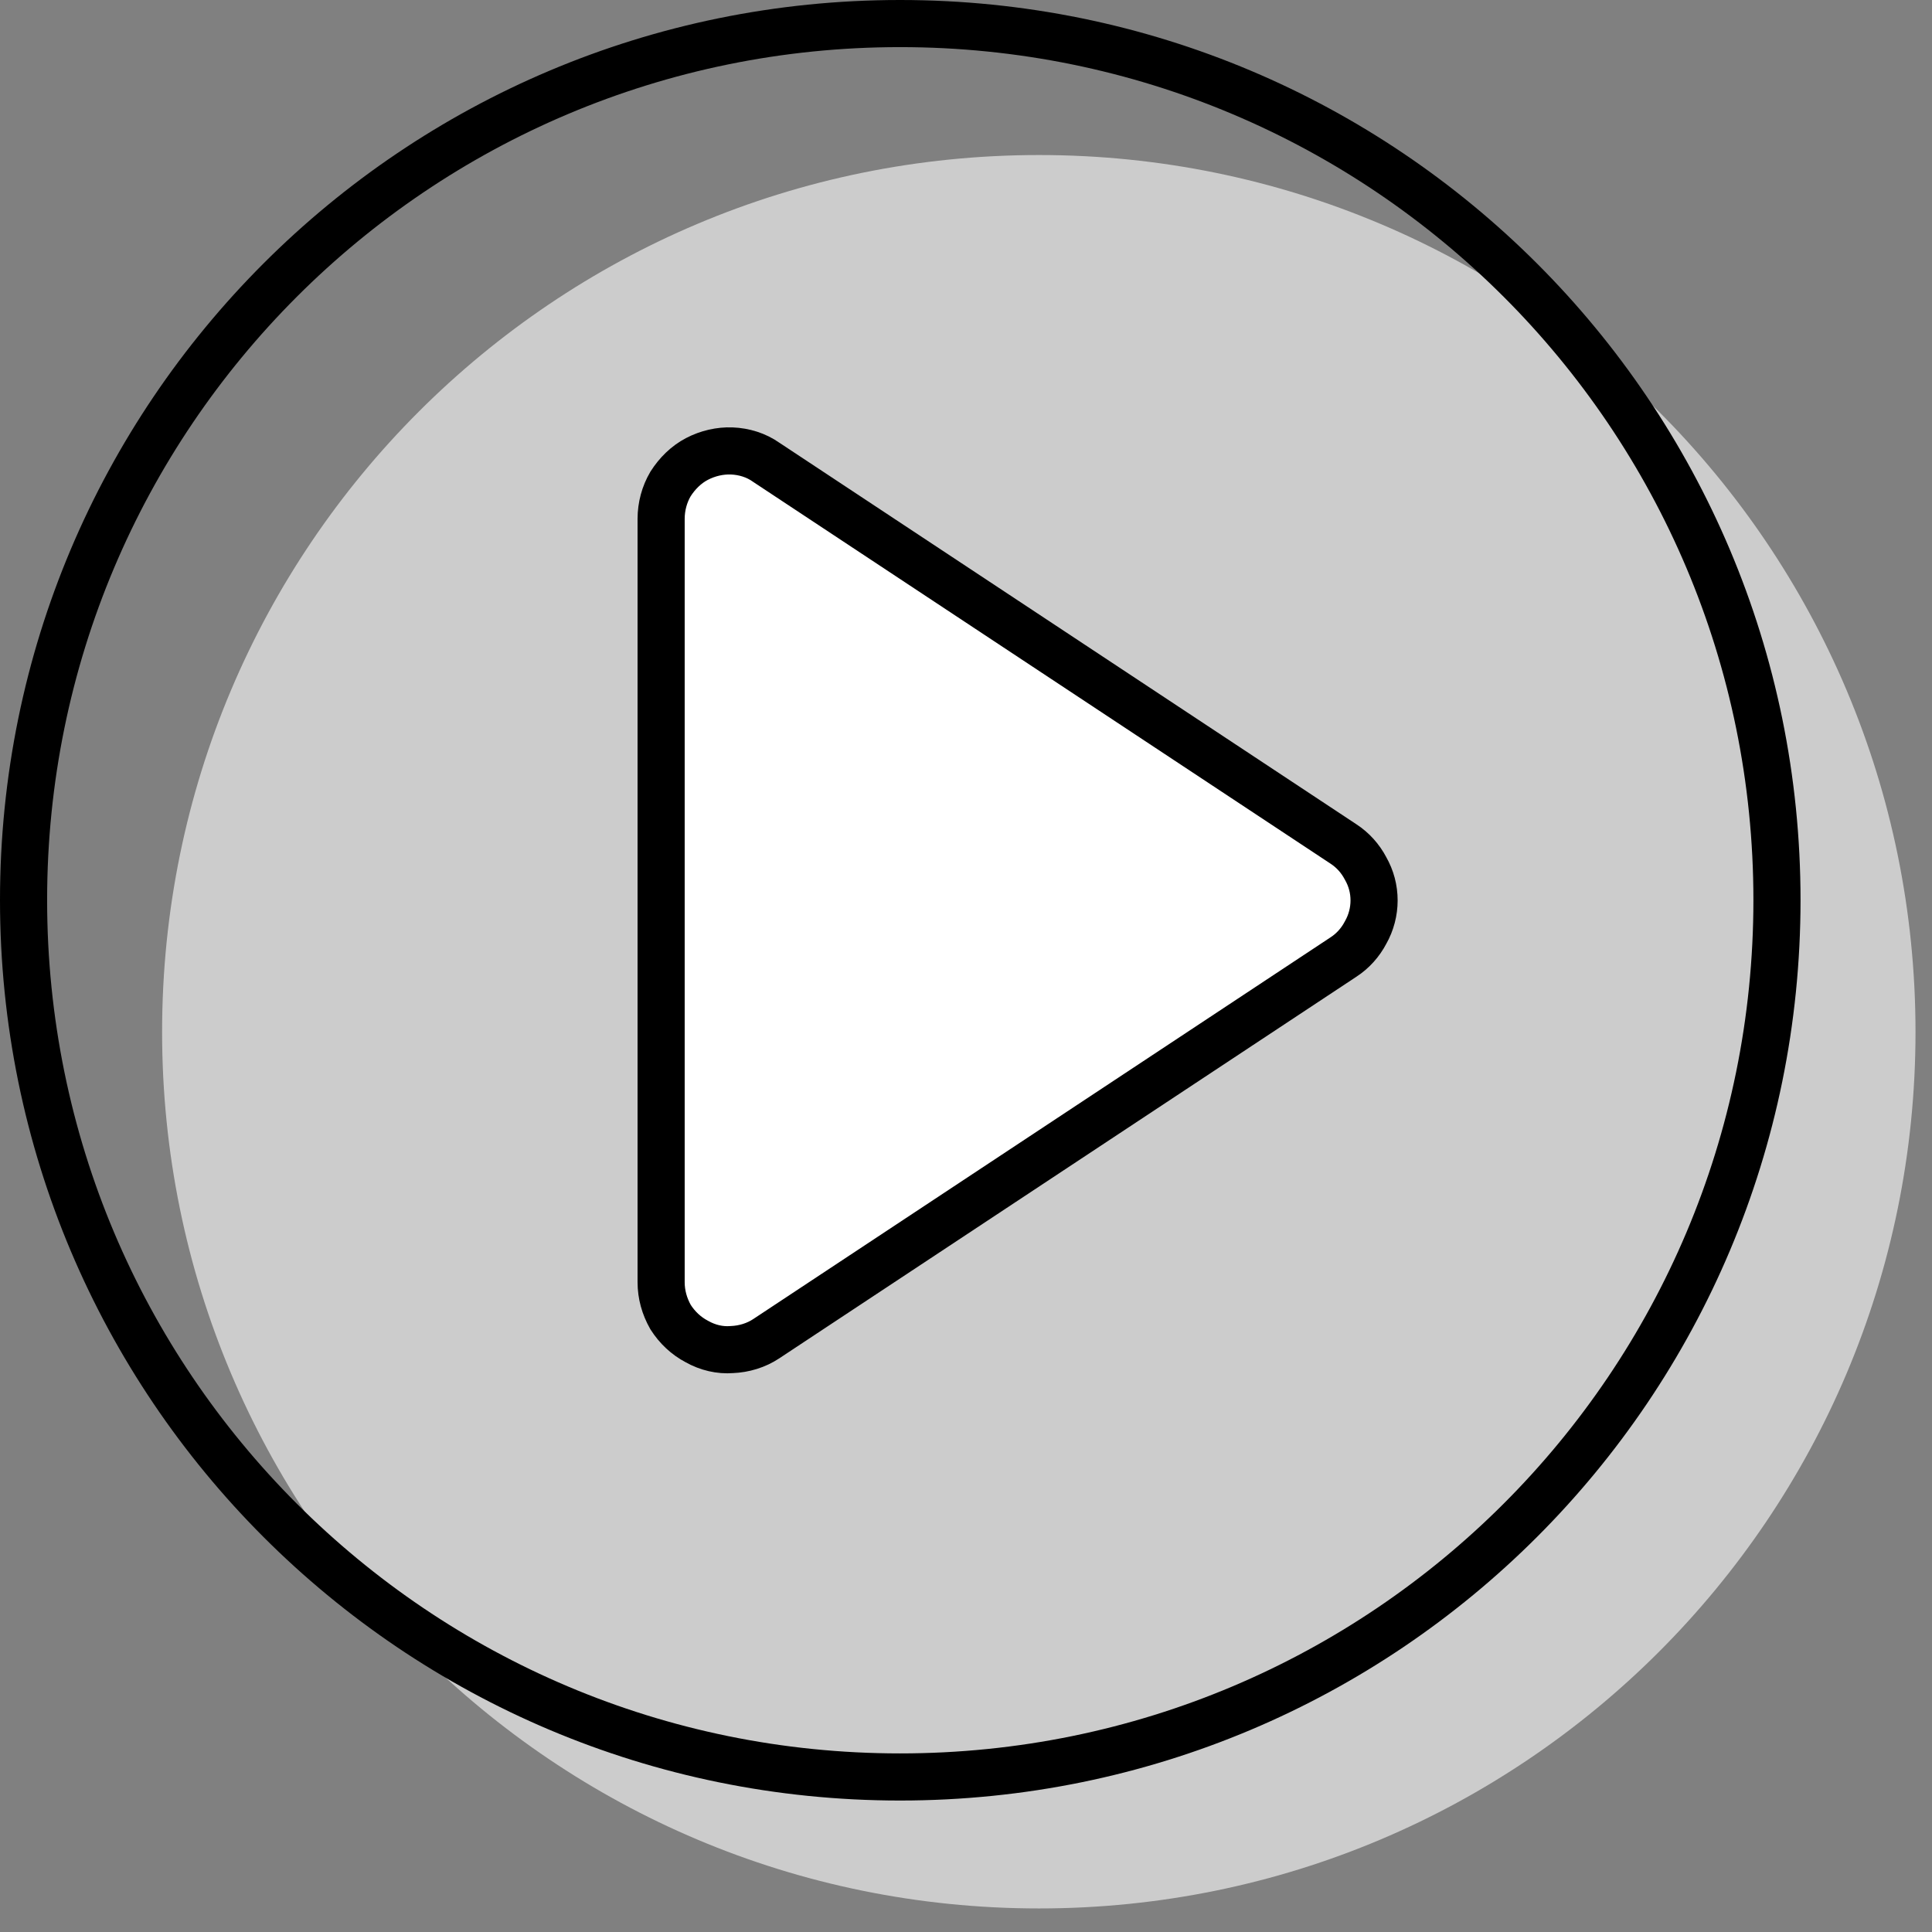 <svg xmlns="http://www.w3.org/2000/svg" viewBox="0 0 41 41" id="component-video-icon">
    <rect x="0" y="0" width="41" height="41" fill="#808080" stroke="none"/>
    <g>
        <path fill="#cccccc" d="M22.05 40.5C11.76 40.5 3.44 32.18 3.44 21.9C3.44 11.61 11.76 3.29 22.05 3.29C32.33 3.29 40.65 11.61 40.65 21.9C40.65 32.18 32.33 40.5 22.05 40.5Z"></path>
        <g>
            <path fill="none" stroke="#000000" stroke-linejoin="round" d="M19.1 37.71C8.82 37.71 0.5 29.39 0.5 19.1C0.5 8.82 8.82 0.5 19.1 0.5C29.39 0.5 37.71 8.82 37.71 19.1C37.71 29.39 29.39 37.71 19.1 37.71Z"></path>
            <path fill="#ffffff" stroke="#000000" stroke-linejoin="round" d="M16.26 9.81C16.05 9.66 15.79 9.58 15.53 9.57C15.28 9.56 15.02 9.62 14.79 9.74C14.56 9.86 14.37 10.05 14.23 10.27C14.1 10.49 14.03 10.75 14.03 11.01L14.03 27.21C14.03 27.47 14.1 27.72 14.23 27.95C14.37 28.17 14.56 28.35 14.79 28.47C15.02 28.6 15.28 28.66 15.53 28.64C15.79 28.63 16.05 28.55 16.26 28.41L28.51 20.31C28.71 20.18 28.87 20 28.98 19.79C29.1 19.58 29.16 19.34 29.16 19.11C29.16 18.87 29.1 18.64 28.98 18.43C28.87 18.22 28.71 18.04 28.51 17.91L16.26 9.81Z"></path>
        </g>
    </g>
</svg>